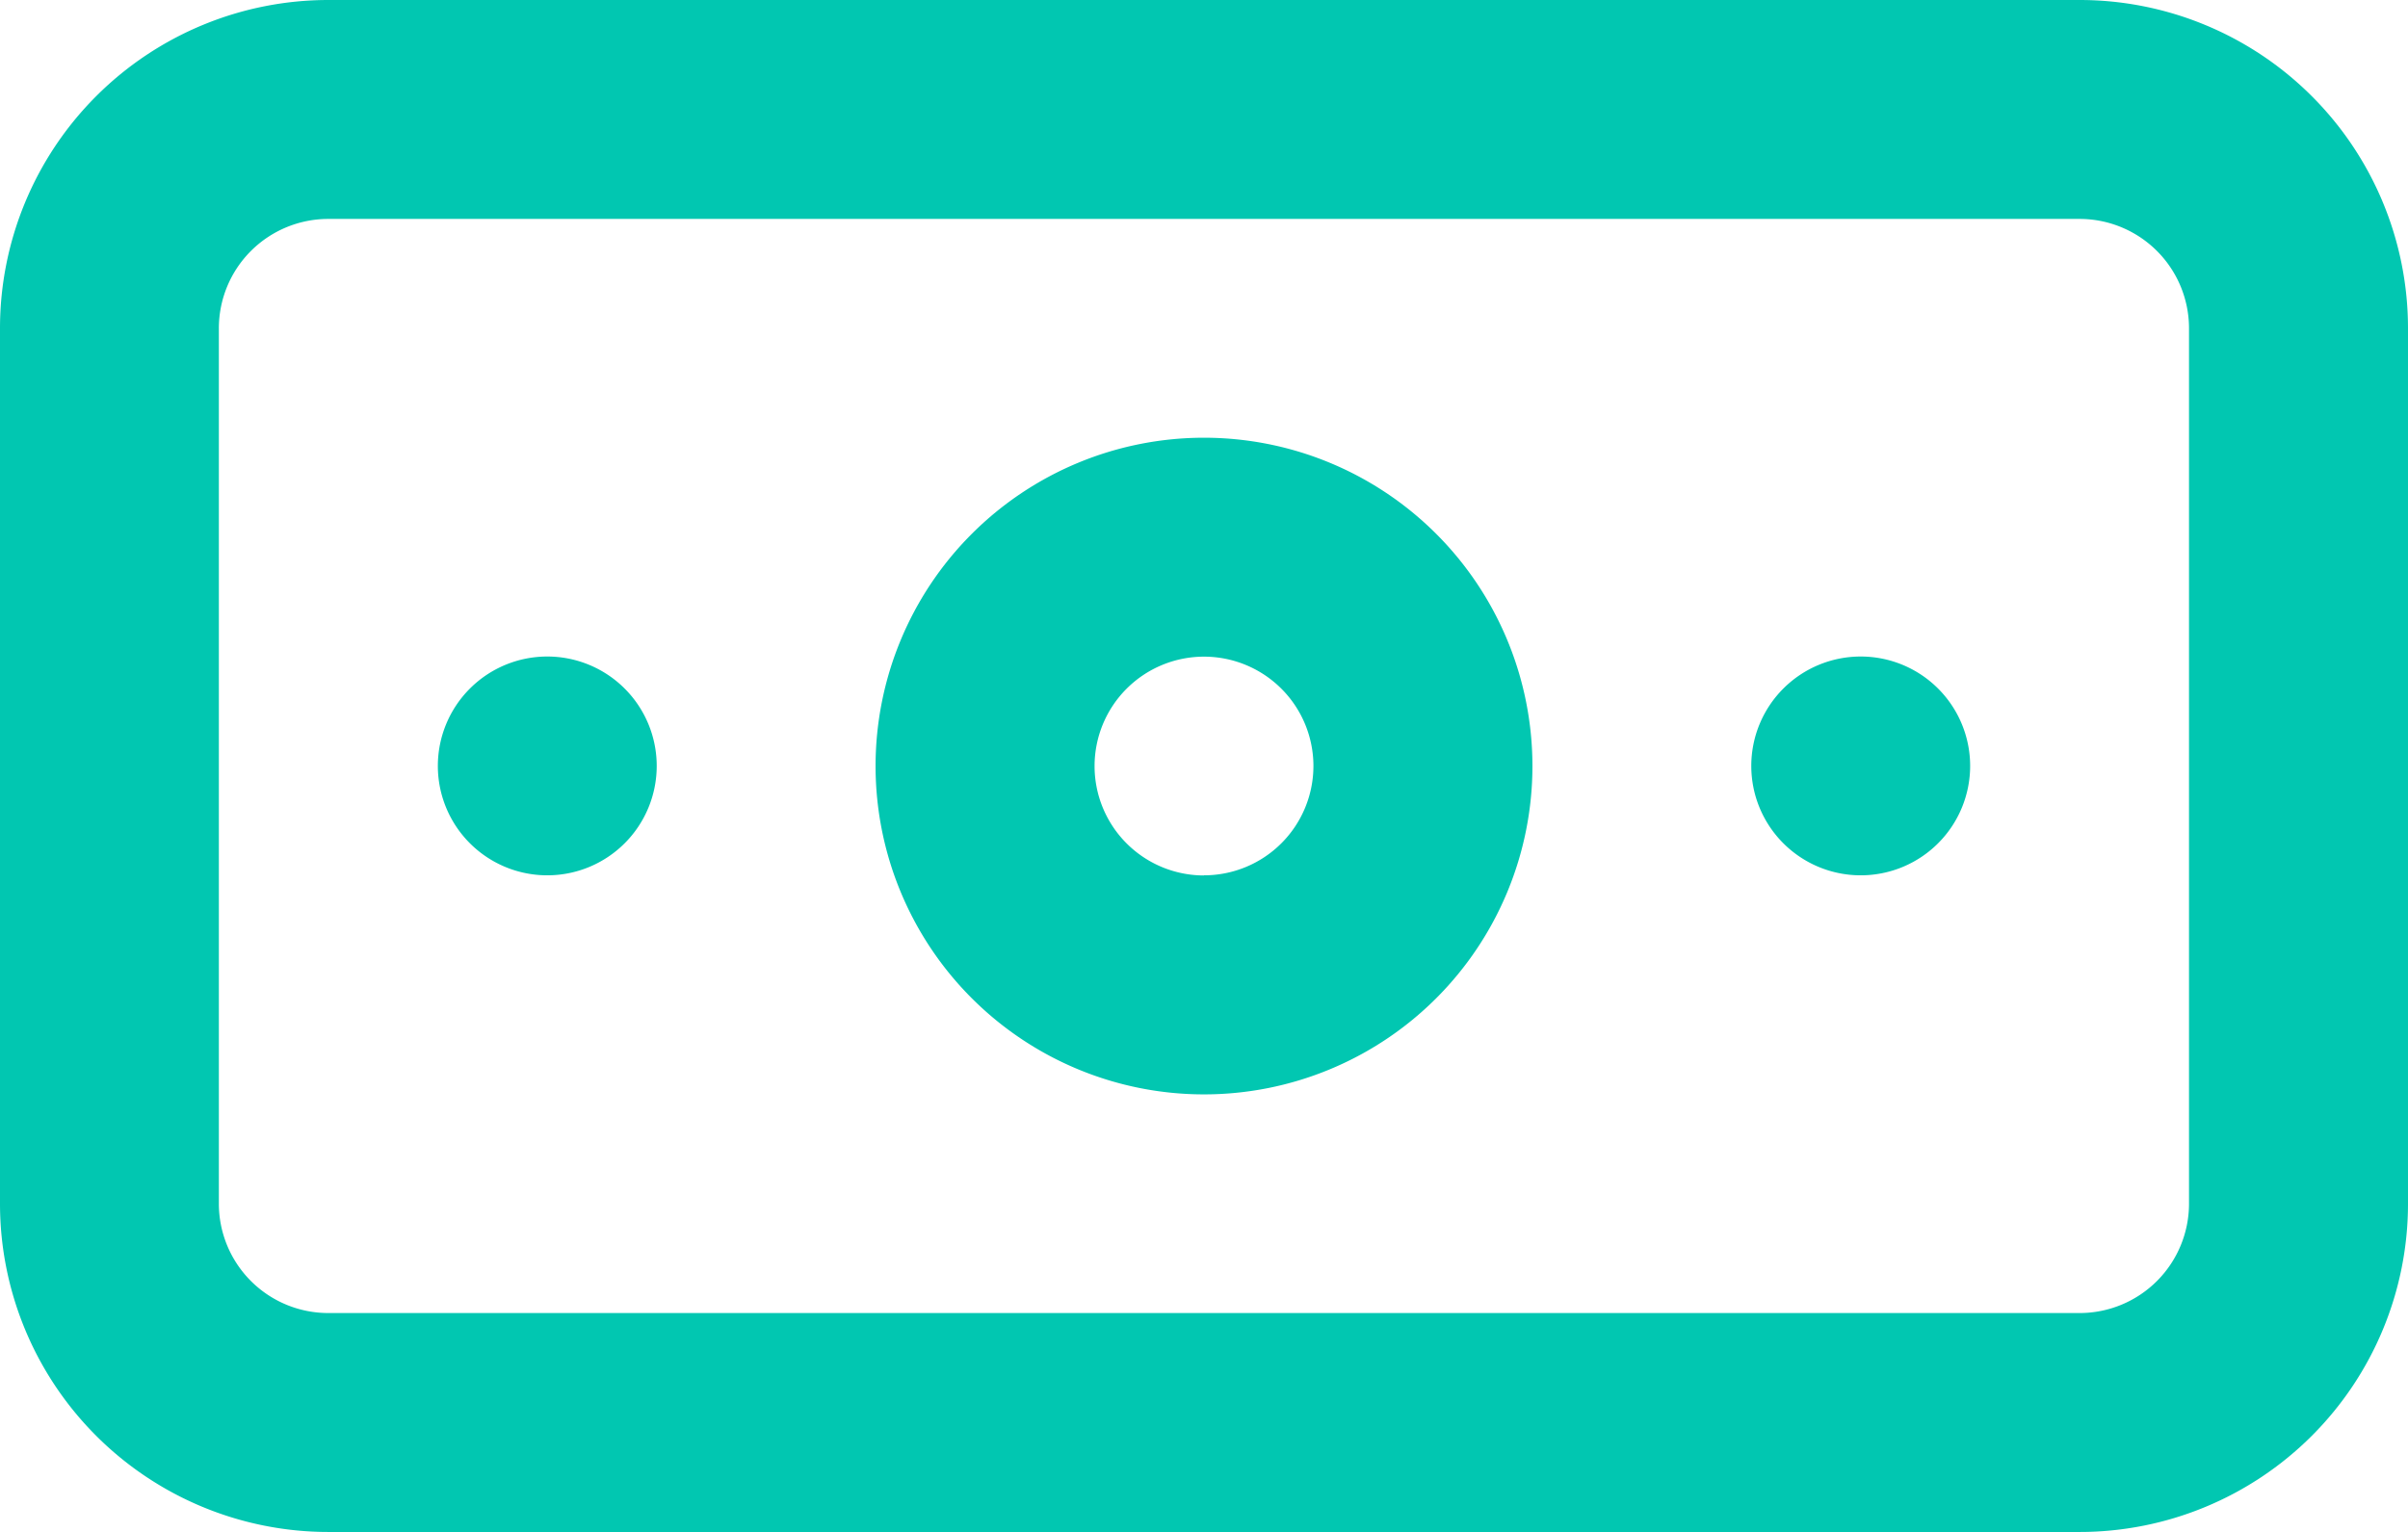 <svg xmlns="http://www.w3.org/2000/svg" width="18" height="11.455" viewBox="0 0 18 11.455">
  <path id="money-bill" d="M5.091,9.909a.818.818,0,1,0,.818.818A.818.818,0,0,0,5.091,9.909Zm9.818,0a.818.818,0,1,0,.818.818A.818.818,0,0,0,14.909,9.909ZM16.545,5H3.455A2.455,2.455,0,0,0,1,7.455V14a2.455,2.455,0,0,0,2.455,2.455H16.545A2.455,2.455,0,0,0,19,14V7.455A2.455,2.455,0,0,0,16.545,5Zm.818,9a.818.818,0,0,1-.818.818H3.455A.818.818,0,0,1,2.636,14V7.455a.818.818,0,0,1,.818-.818H16.545a.818.818,0,0,1,.818.818ZM10,8.273a2.455,2.455,0,1,0,2.455,2.455A2.455,2.455,0,0,0,10,8.273Zm0,3.273a.818.818,0,1,1,.818-.818A.818.818,0,0,1,10,11.545Z" transform="translate(-1 -5)" fill="#01c7b1"/>
</svg>
